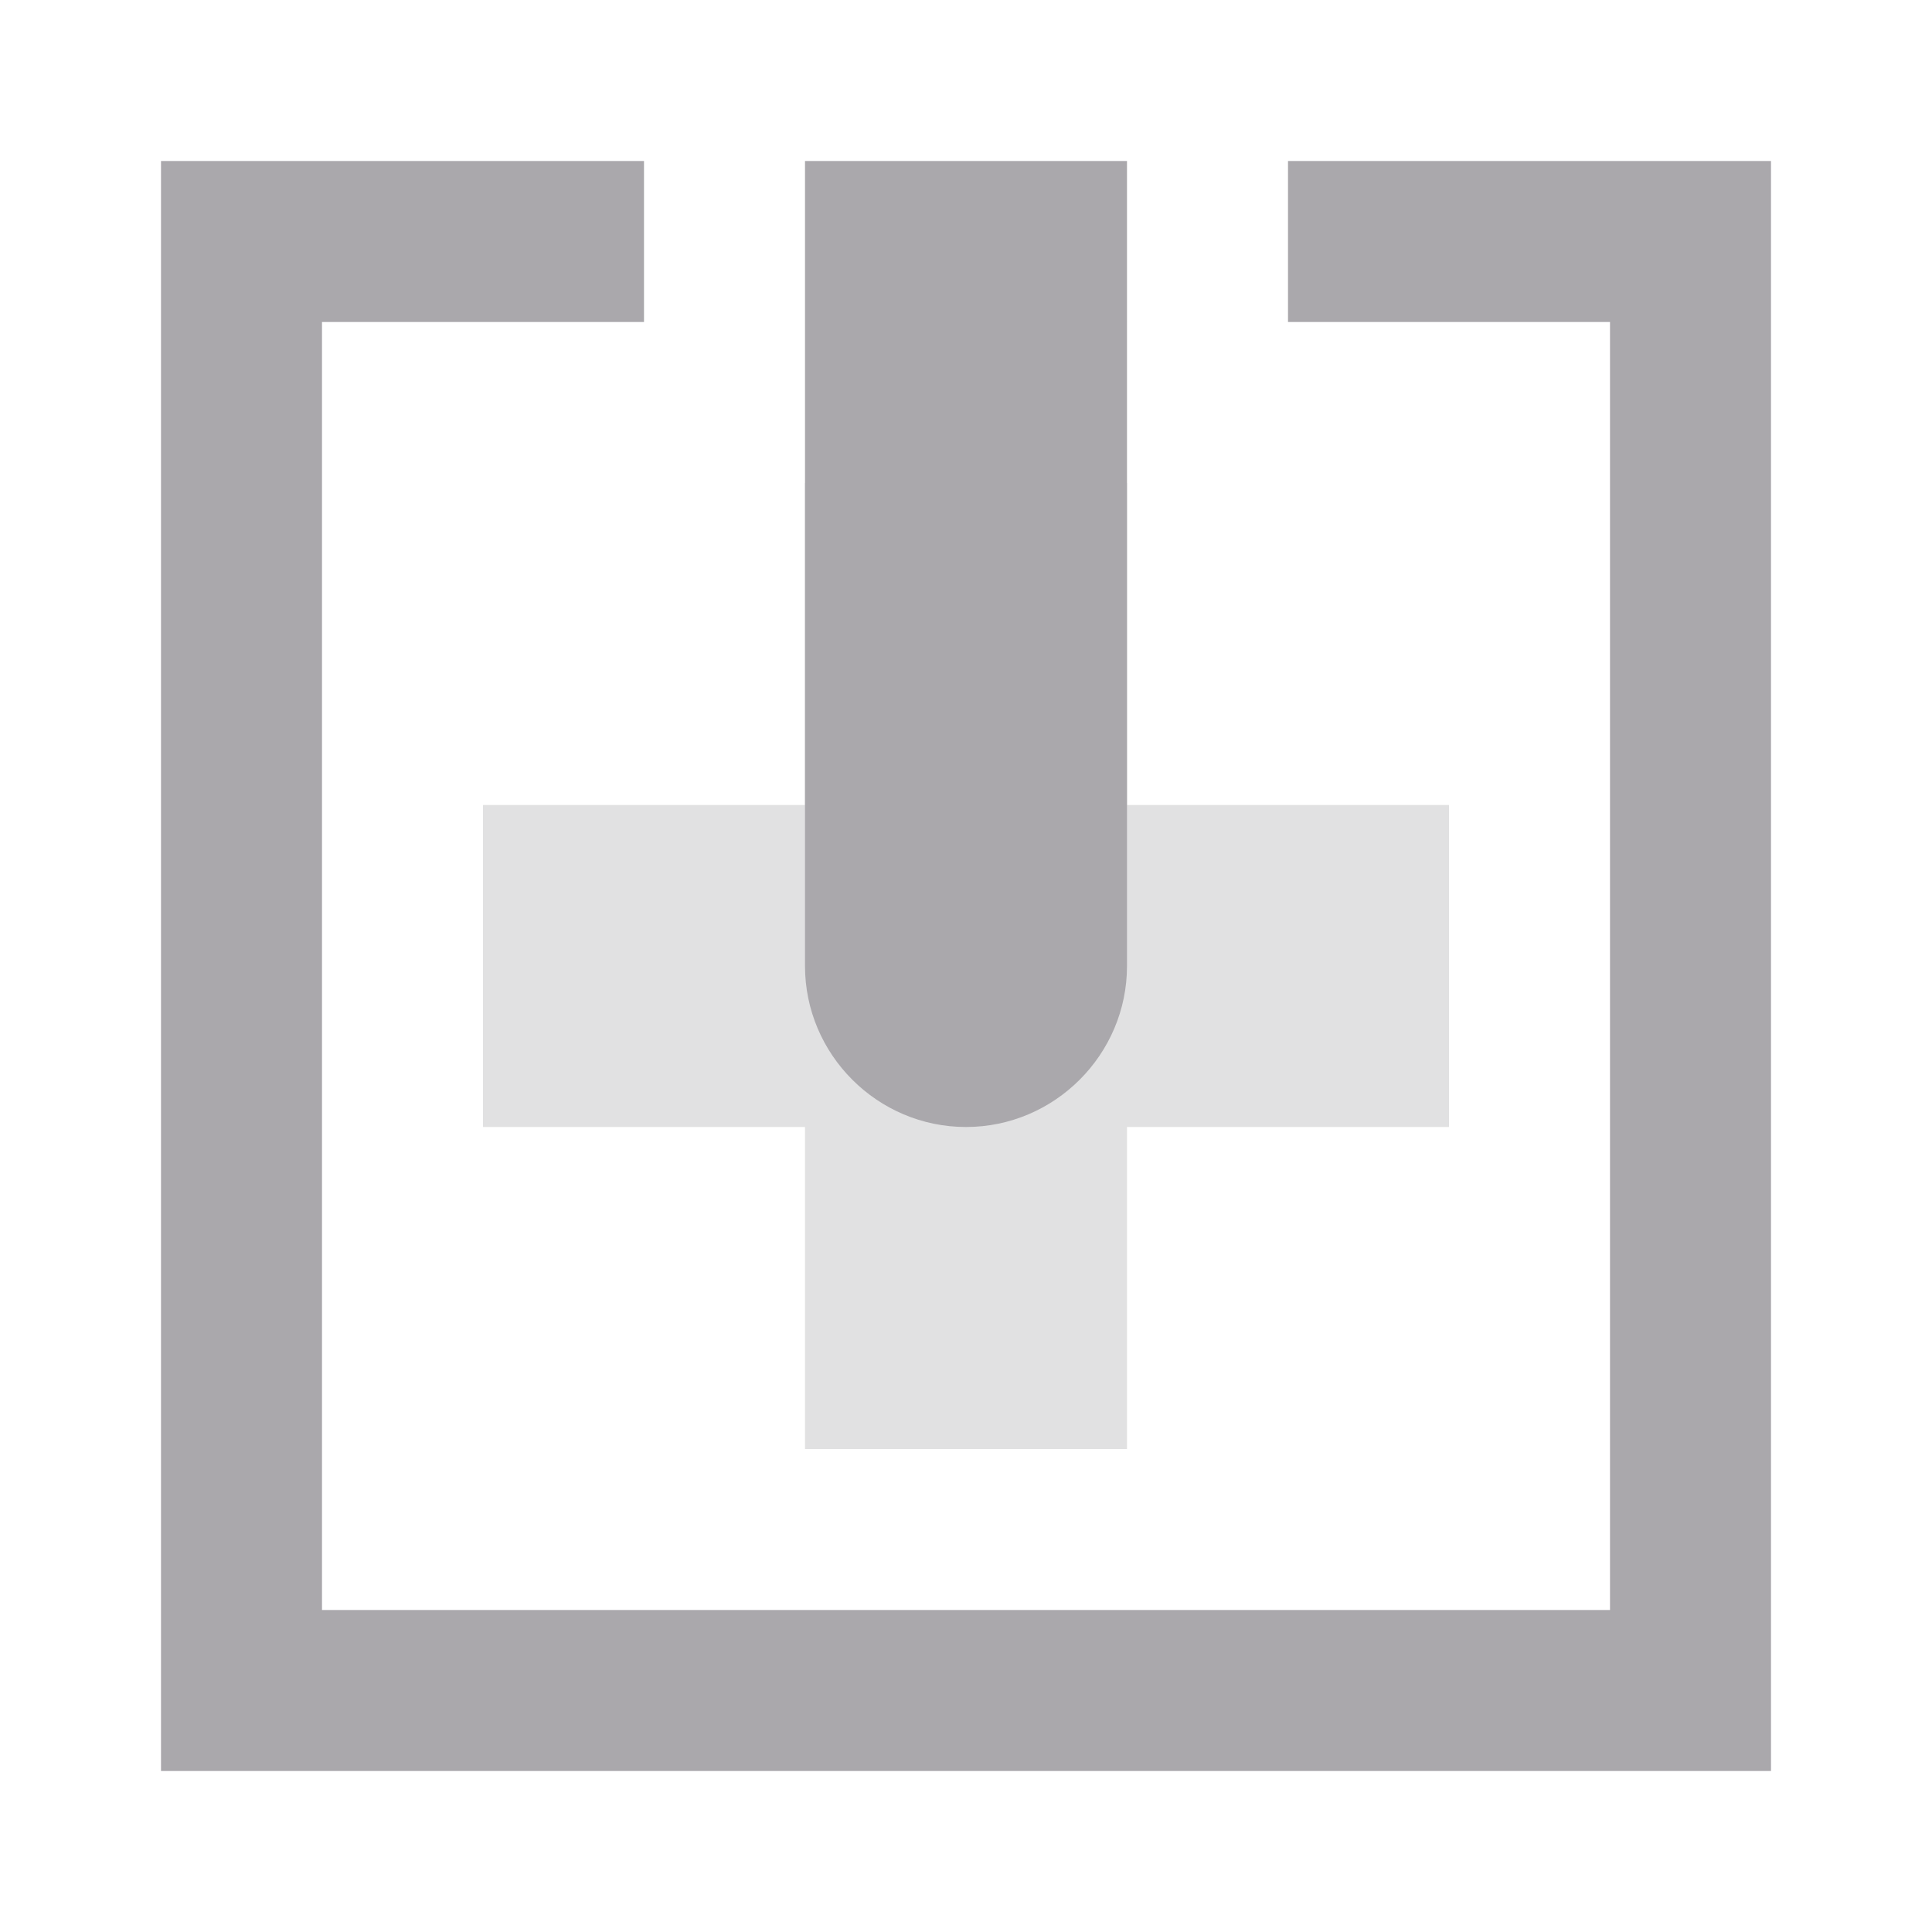 <svg viewBox="0 0 24 24" xmlns="http://www.w3.org/2000/svg"><g fill="#aaa8ac"><path d="m14 18v-4h4v-4h-4v-4h-4v4h-4v4h4v4z" opacity=".35"/><path d="m22 2h-6v2h4v16h-16v-16h4v-2h-6v20h20zm-8 0h-4v10c0 1.1.9 2 2 2s2-.9 2-2z"/></g></svg>